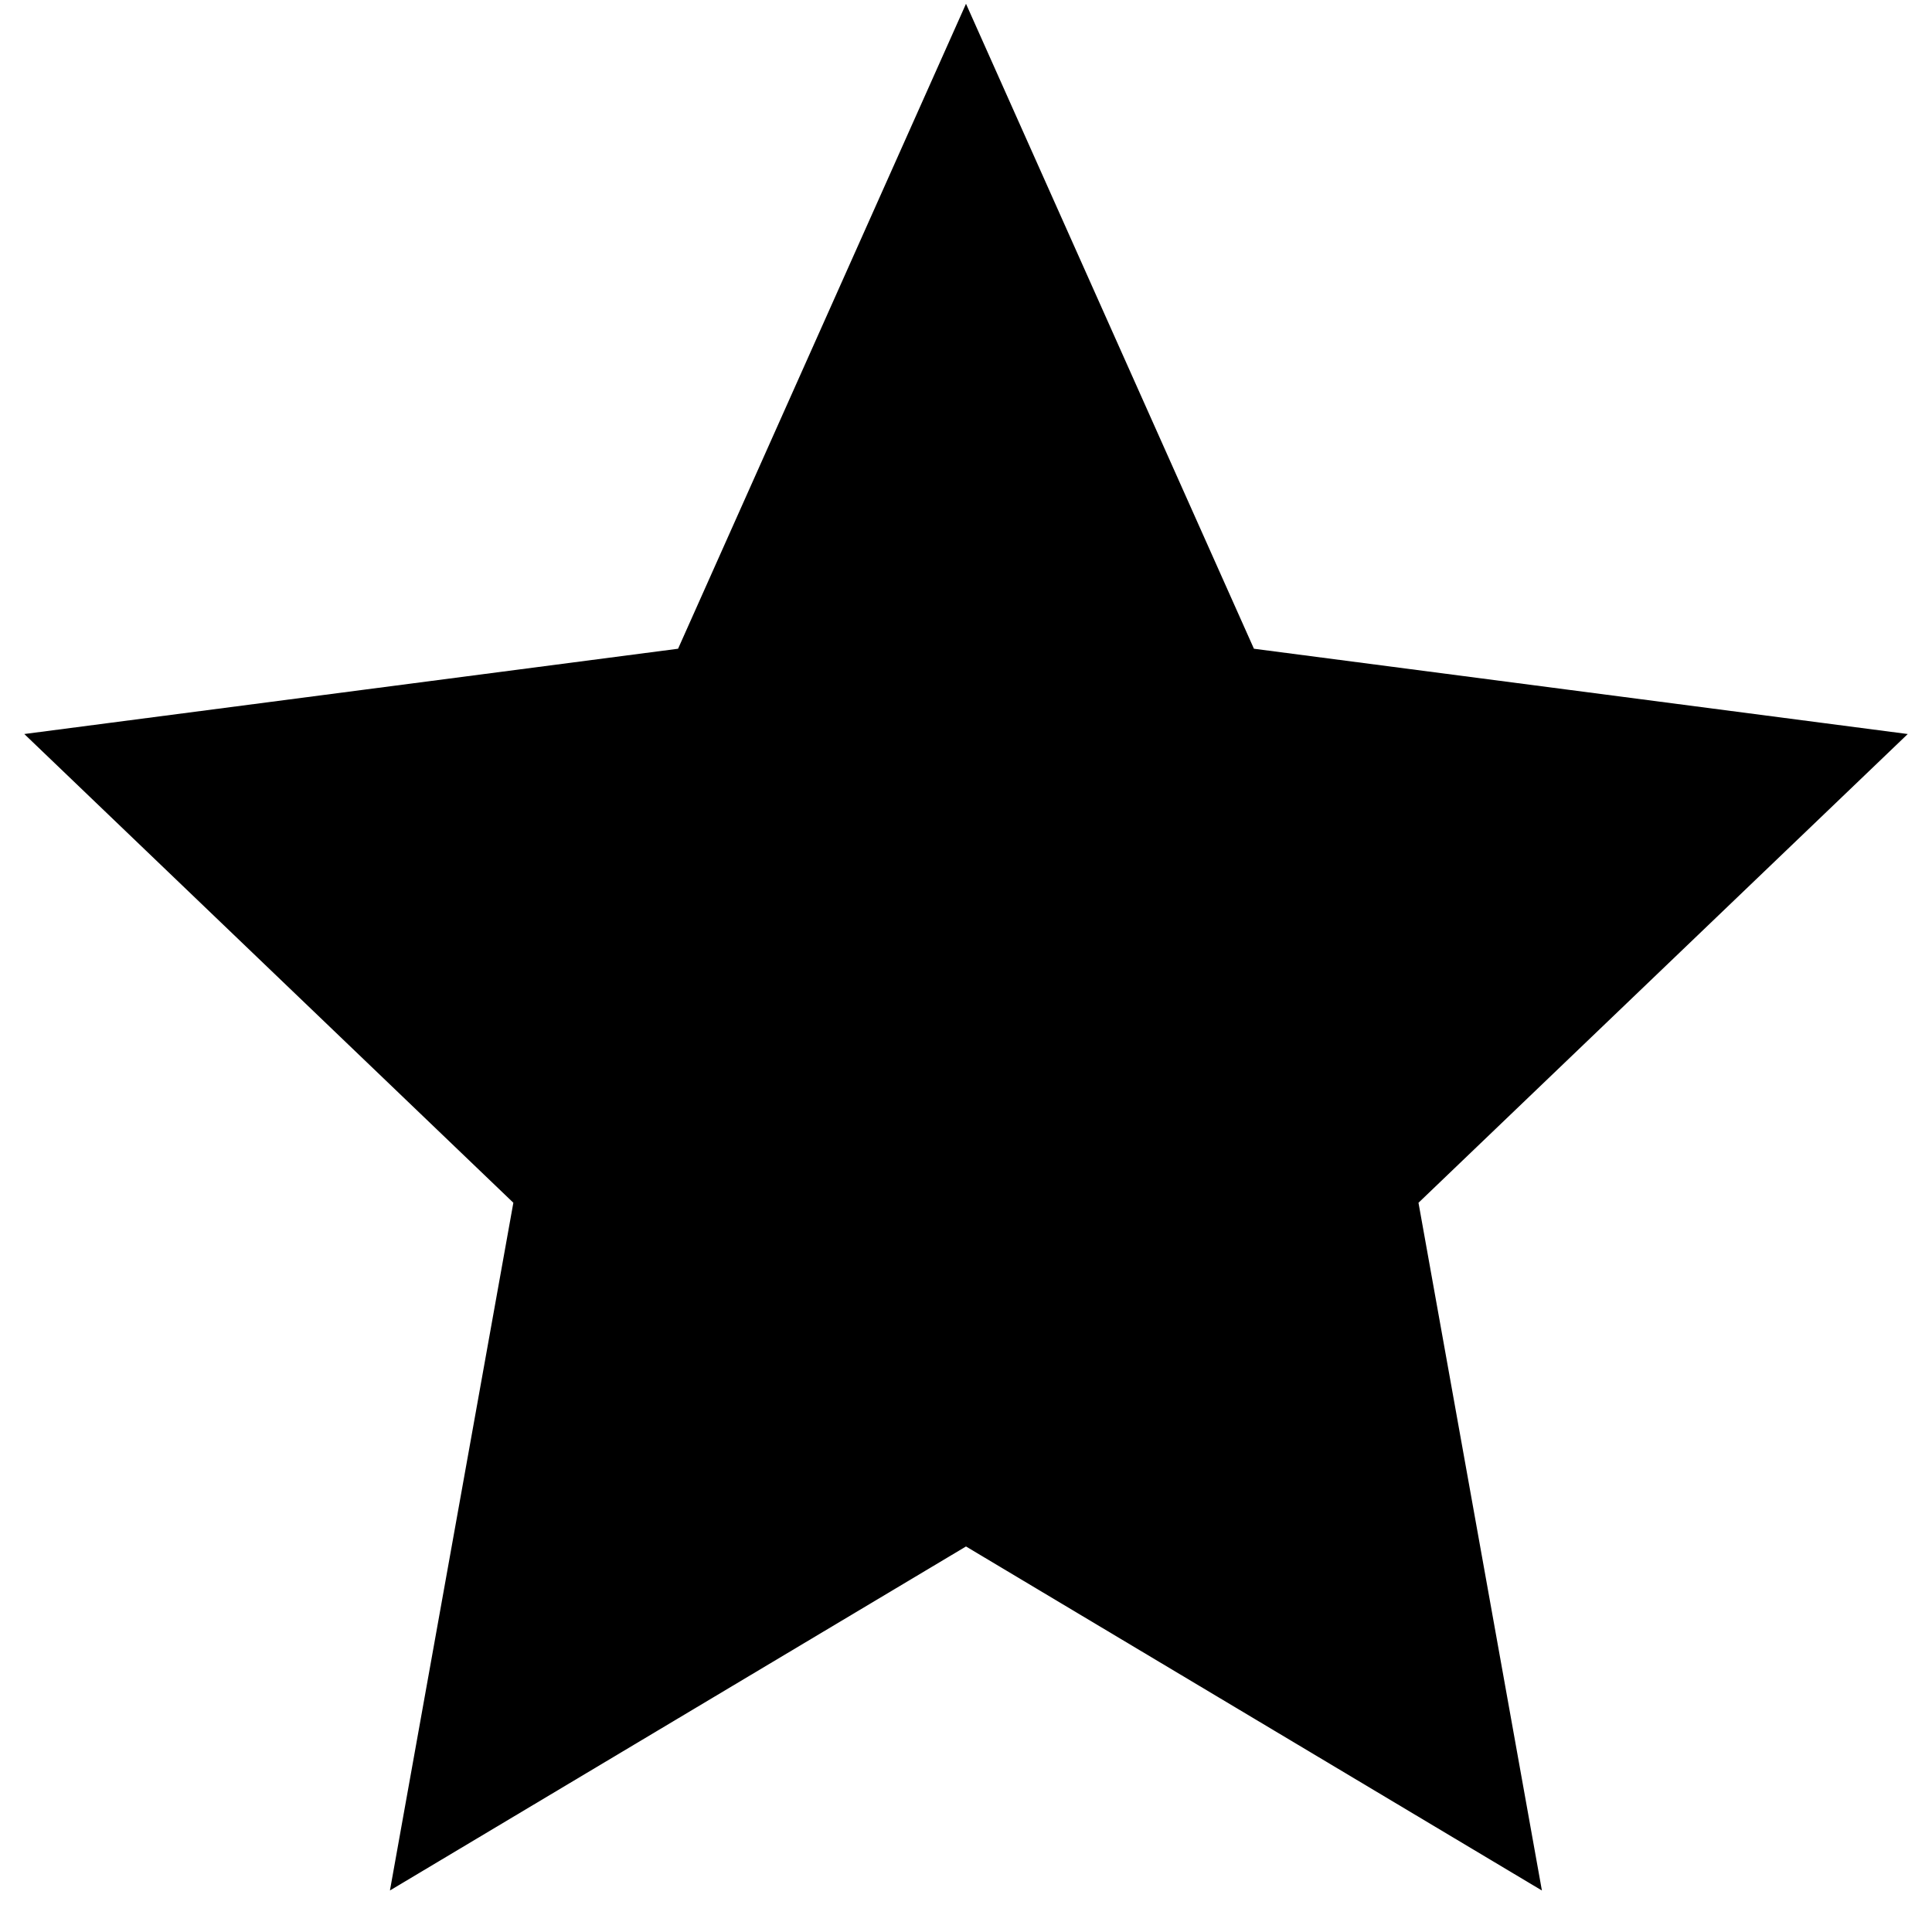 <svg xmlns="http://www.w3.org/2000/svg" width="12" height="12" viewBox="0 0 12 12"><g fill="none"><g clip-path="url(#svgID0)"><path fill="currentColor" stroke="currentColor" d="M7.446 4.489 6 1.25 4.554 4.489 1.25 4.92l2.478 2.375-.62 3.455L6 9.023l2.891 1.727-.62-3.455L10.75 4.92z"/></g><defs><clipPath id="svgID0"><path fill="#fff" d="M0 0h12v12H0z"/></clipPath></defs></g></svg>